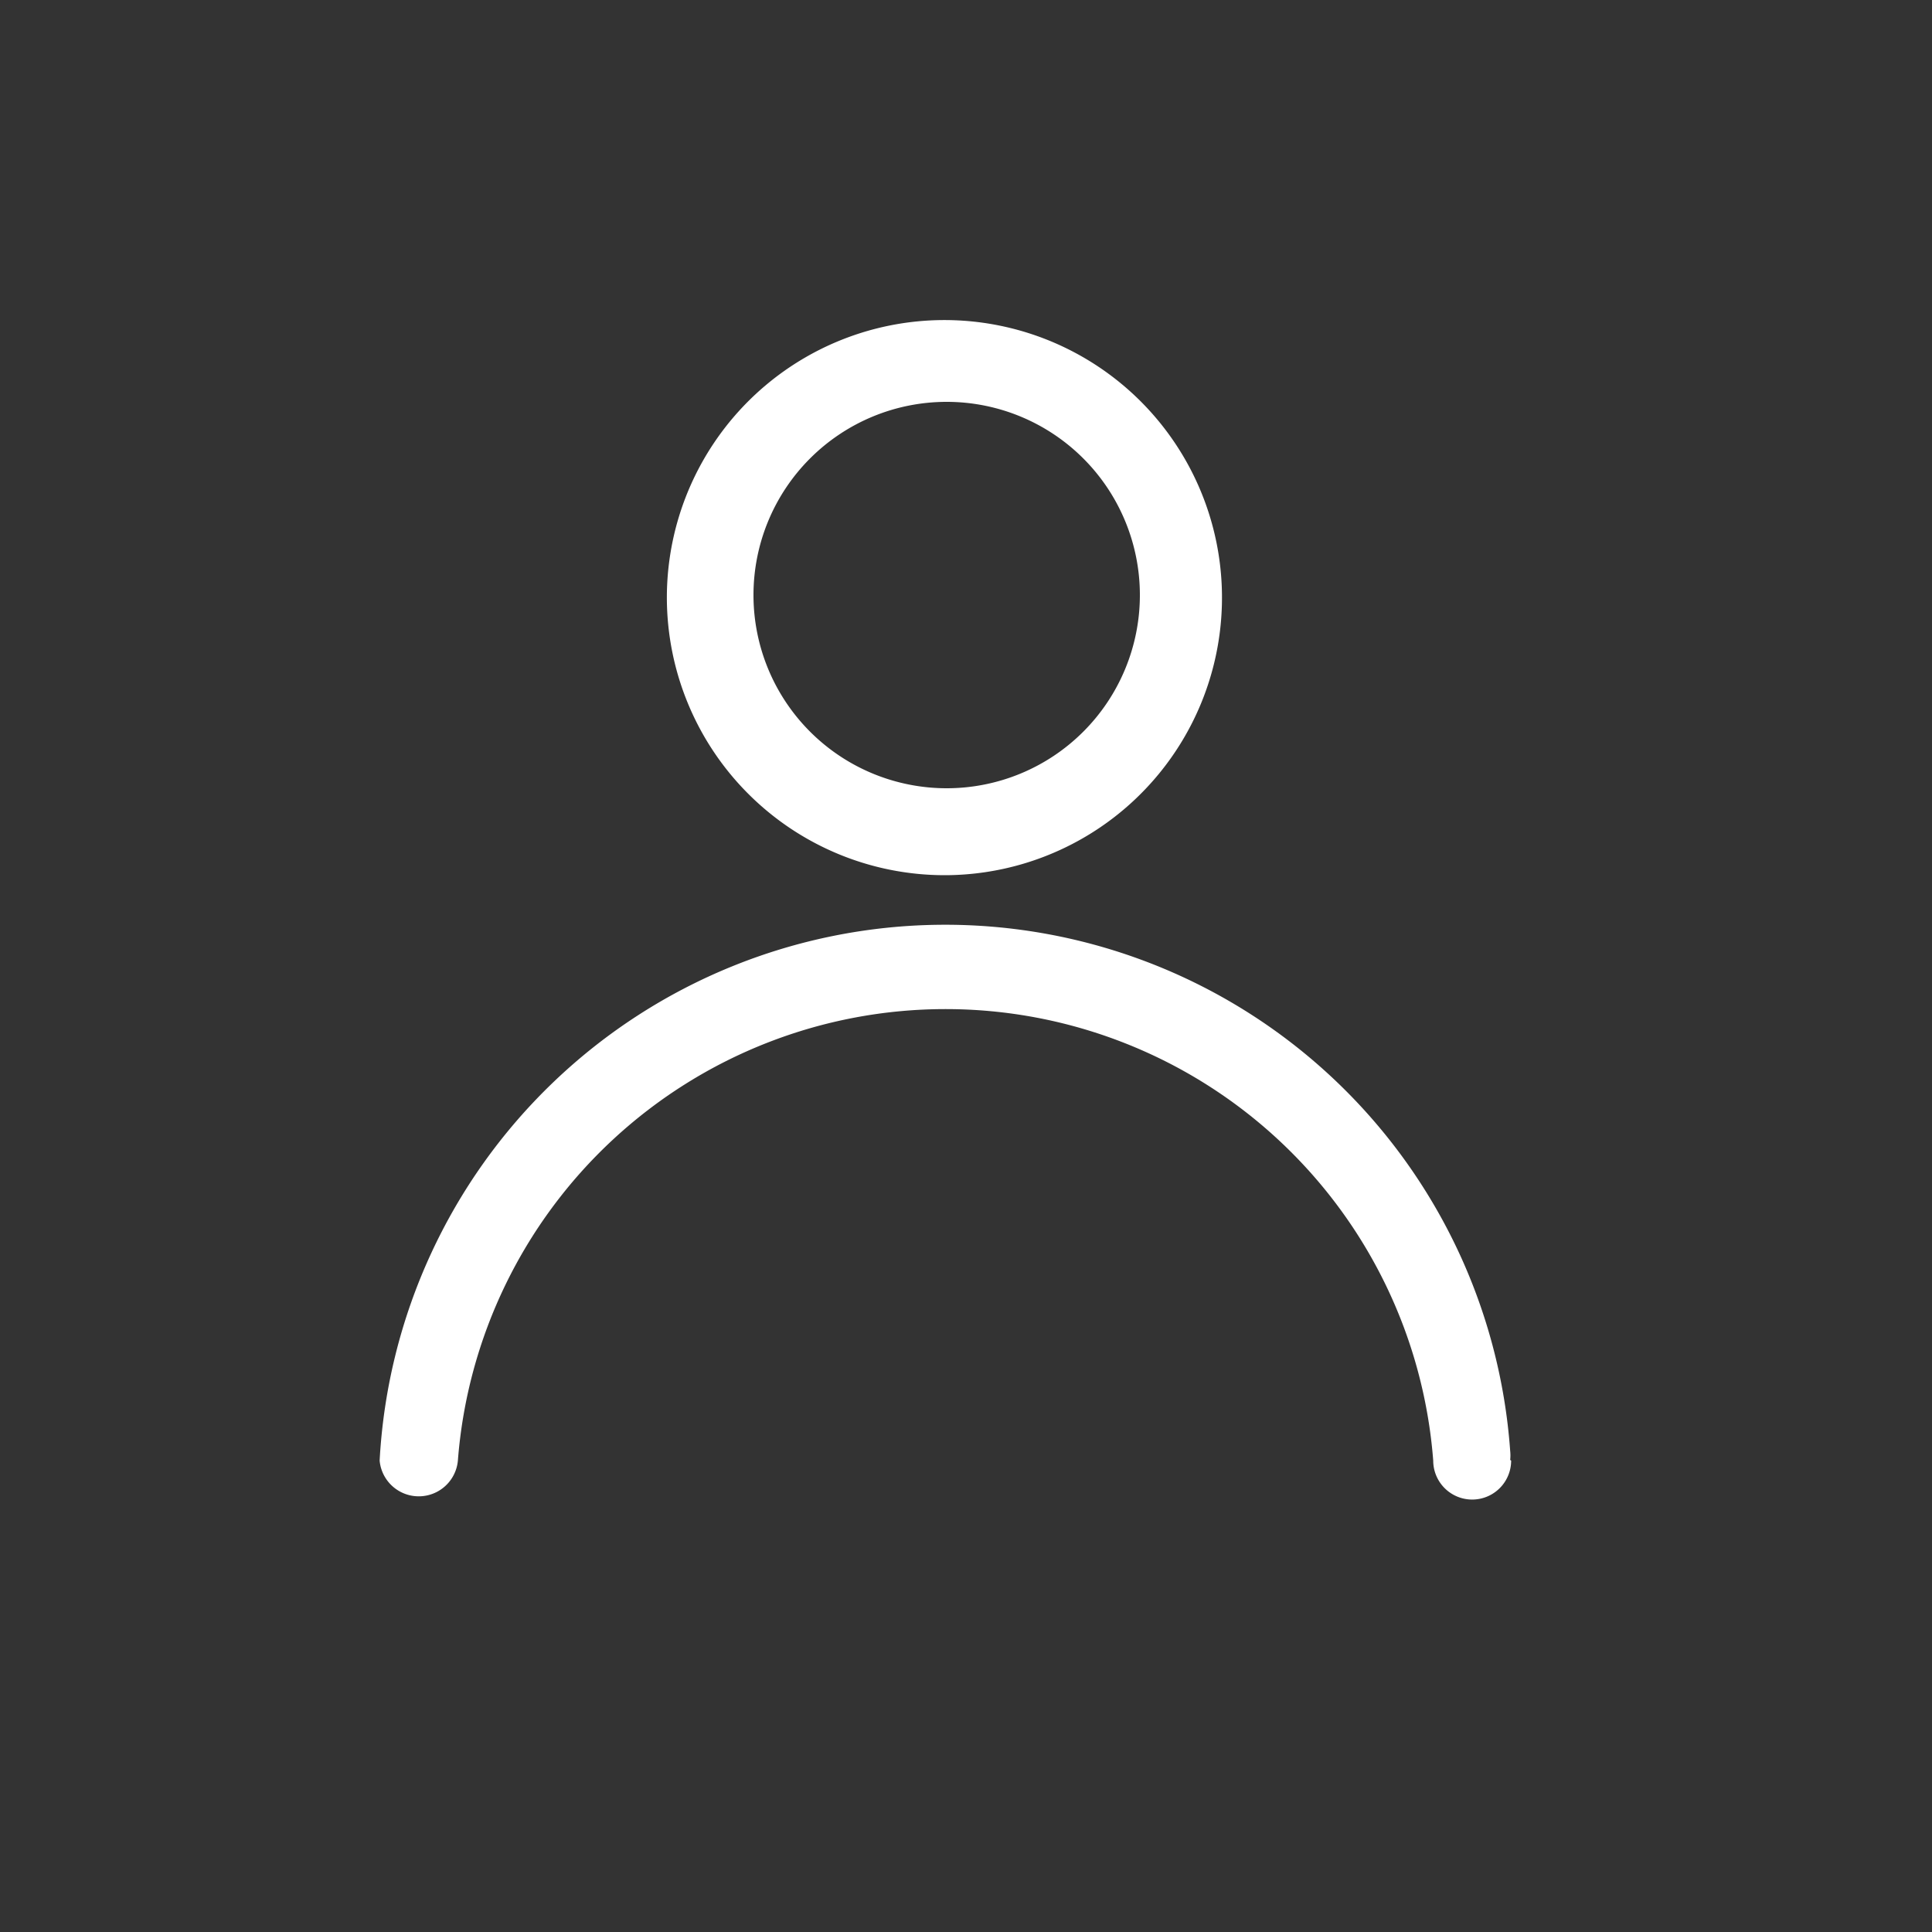 <svg id="Layer_1" data-name="Layer 1" xmlns="http://www.w3.org/2000/svg" viewBox="0 0 60 60"><rect x="0" y="0" width="60" height="60" fill="#333333" stroke="none"/><defs><style>.cls-1{fill:#fff;}</style></defs><title>icons_v2-white</title><path class="cls-1" d="M29.33,27.18a8.62,8.62,0,1,0-8.62-8.61A8.63,8.63,0,0,0,29.33,27.18Zm.07-14.7a6,6,0,1,1-6,6A6,6,0,0,1,29.4,12.48Z"/><path class="cls-1" d="M46.9,45.34a1.27,1.27,0,0,0,0-.28,17.59,17.59,0,0,0-35.11.3,1.22,1.22,0,0,0,2.43,0h0a15.19,15.19,0,0,1,30.29,0h0a1.21,1.21,0,0,0,2.42,0h0Z"/></svg>